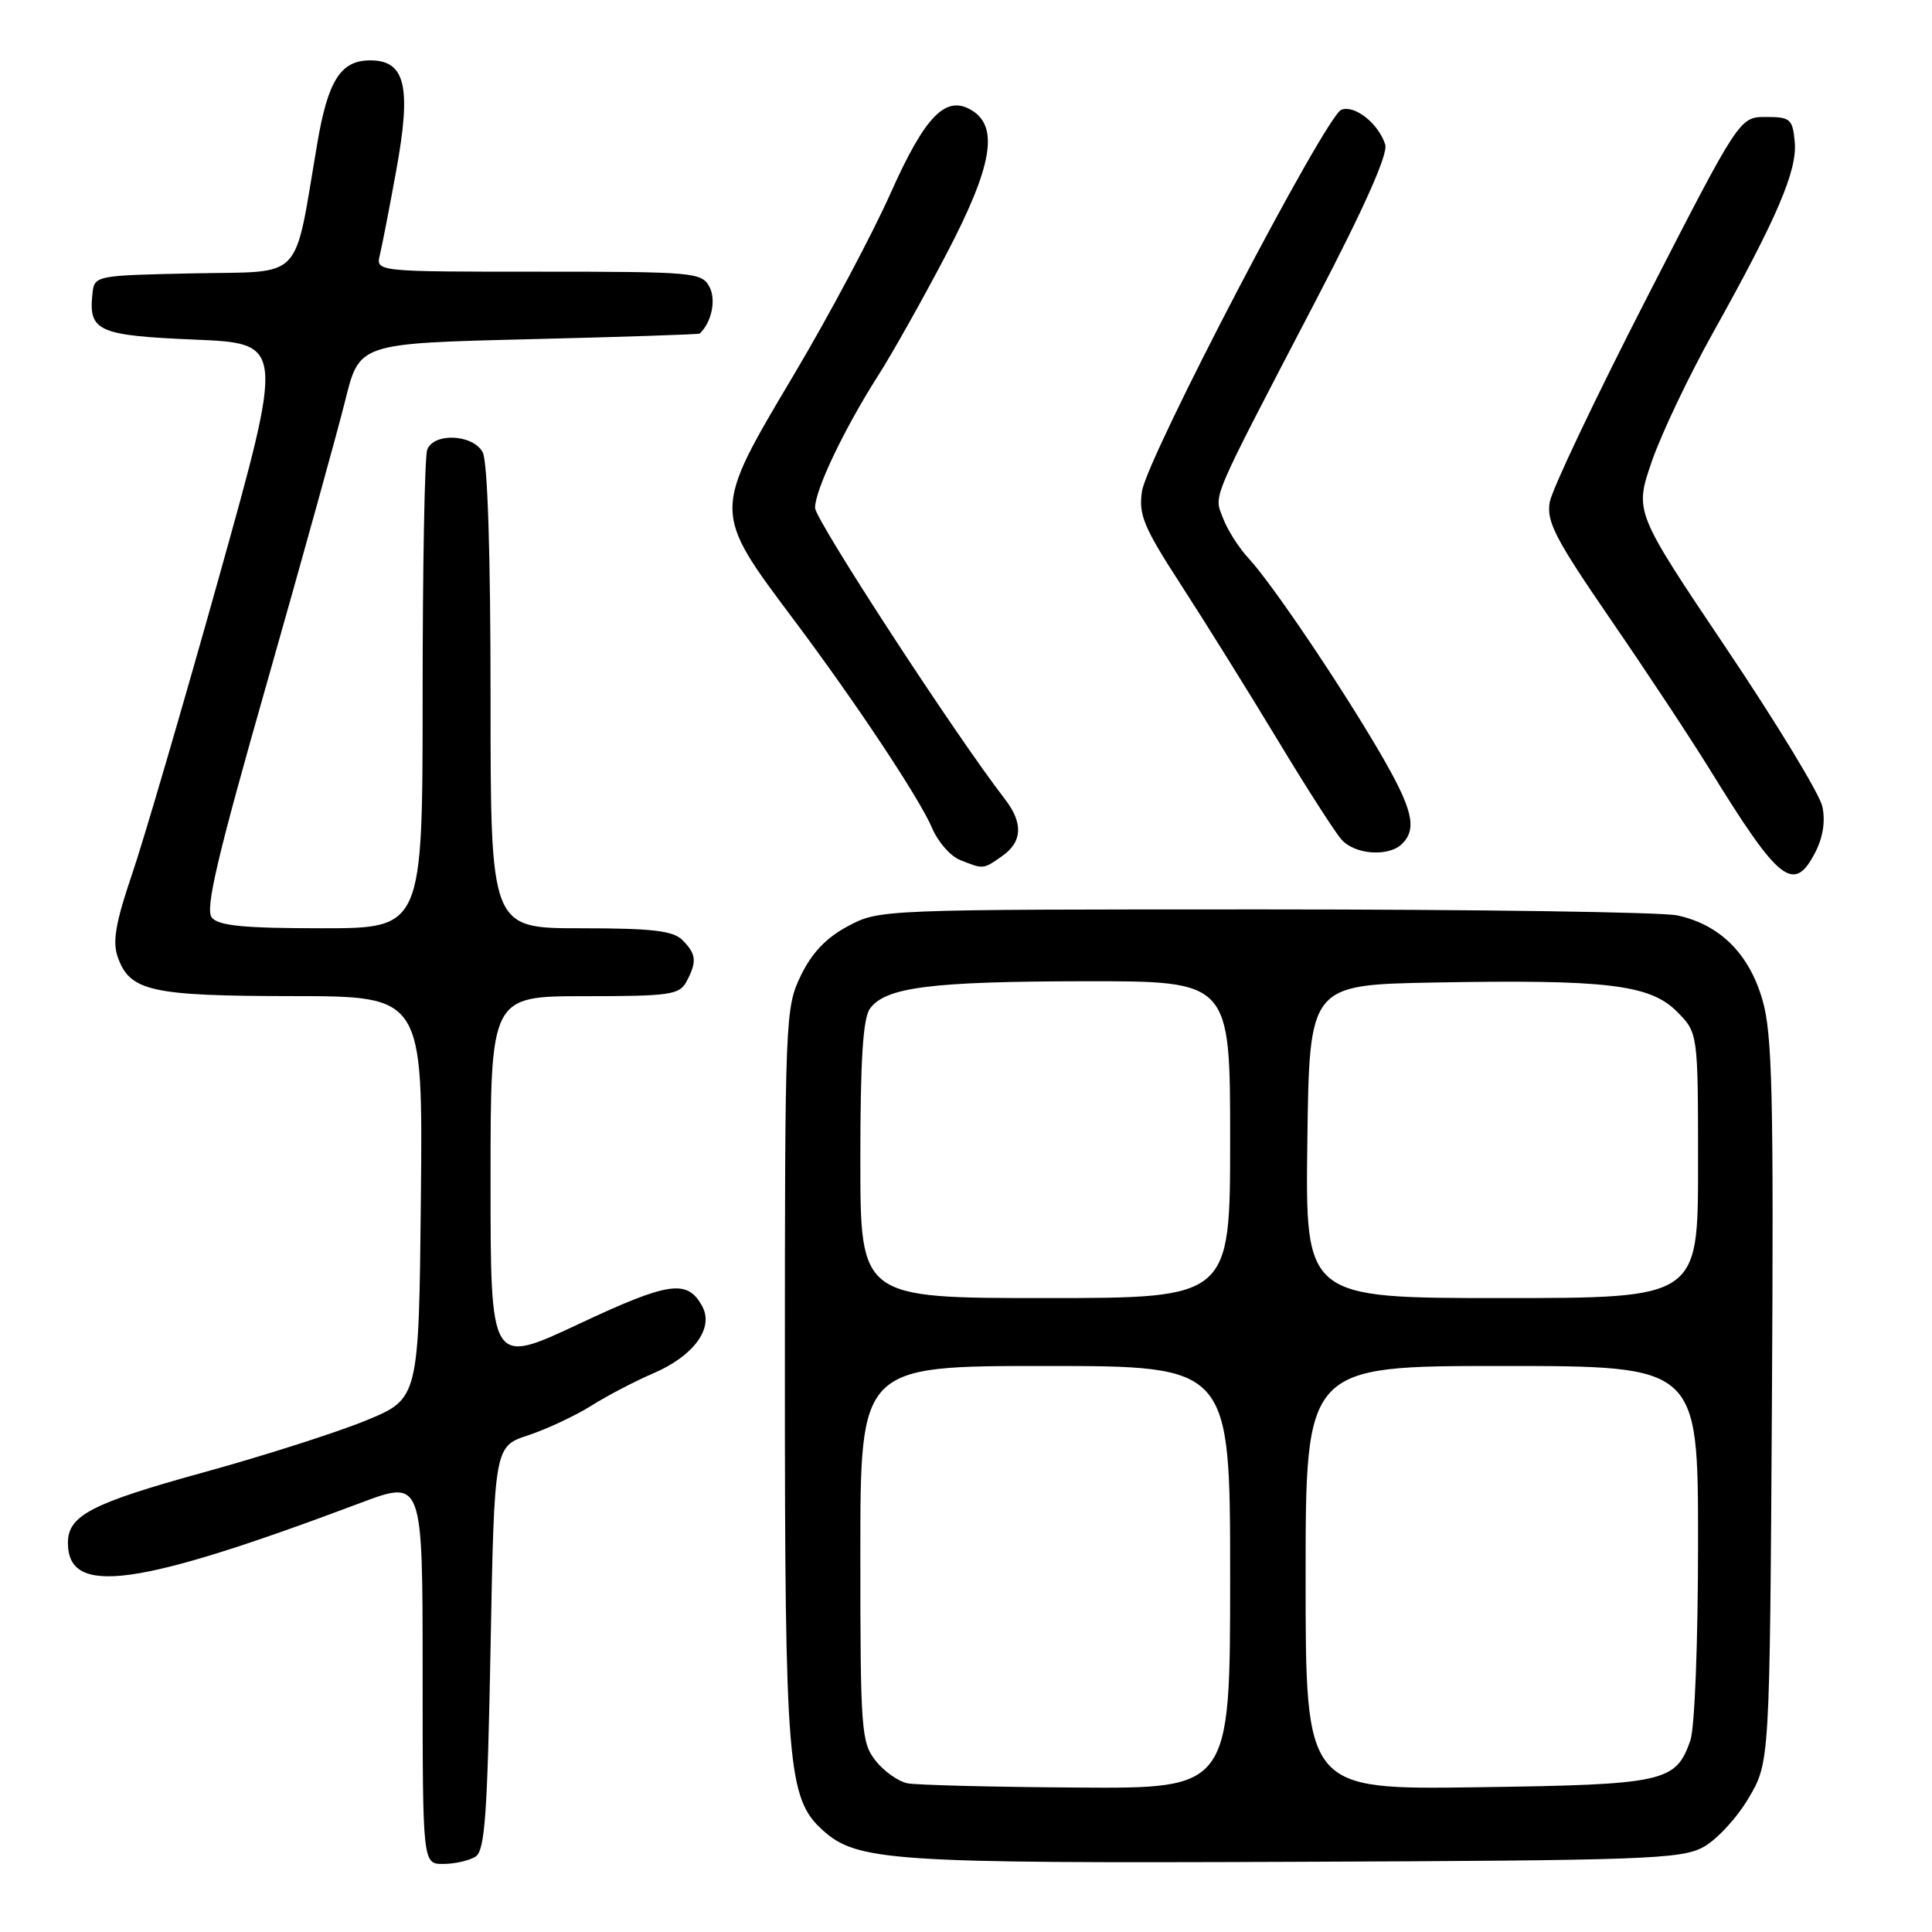 <?xml version="1.0" encoding="UTF-8" standalone="no"?>
<!DOCTYPE svg PUBLIC "-//W3C//DTD SVG 1.1//EN" "http://www.w3.org/Graphics/SVG/1.1/DTD/svg11.dtd" >
<svg xmlns="http://www.w3.org/2000/svg" xmlns:xlink="http://www.w3.org/1999/xlink" version="1.1" viewBox="0 0 256 256">
 <g >
 <path fill="currentColor"
d=" M 63.00 246.02 C 64.25 245.23 64.58 240.64 65.00 218.37 C 65.50 191.66 65.50 191.66 70.00 190.18 C 72.47 189.36 76.24 187.59 78.36 186.26 C 80.49 184.92 84.17 183.00 86.55 181.98 C 91.90 179.69 94.61 176.01 93.07 173.13 C 91.10 169.46 88.69 169.80 76.66 175.45 C 65.00 180.92 65.00 180.92 65.00 156.46 C 65.00 132.00 65.00 132.00 77.46 132.00 C 88.76 132.00 90.03 131.82 90.96 130.07 C 92.37 127.44 92.27 126.41 90.43 124.57 C 89.18 123.32 86.44 123.00 76.93 123.00 C 65.00 123.00 65.00 123.00 65.00 92.43 C 65.00 73.28 64.61 61.15 63.96 59.93 C 62.68 57.54 57.49 57.29 56.61 59.58 C 56.27 60.45 56.00 75.08 56.00 92.08 C 56.00 123.00 56.00 123.00 42.62 123.00 C 32.33 123.00 28.97 122.67 28.07 121.59 C 27.16 120.48 28.73 113.76 35.41 90.34 C 40.08 73.93 44.74 57.12 45.76 53.00 C 47.62 45.50 47.62 45.50 70.06 44.95 C 82.40 44.65 92.60 44.31 92.71 44.20 C 94.30 42.72 94.92 39.72 94.00 38.00 C 92.98 36.09 91.91 36.00 71.36 36.00 C 49.78 36.00 49.78 36.00 50.34 33.75 C 50.64 32.51 51.62 27.45 52.52 22.50 C 54.53 11.43 53.71 8.00 49.05 8.00 C 45.15 8.00 43.46 10.65 42.04 19.00 C 38.87 37.58 40.45 35.91 25.69 36.22 C 12.50 36.50 12.50 36.50 12.24 39.00 C 11.73 43.89 13.02 44.46 25.80 45.00 C 37.68 45.50 37.68 45.50 29.01 76.50 C 24.24 93.55 19.06 111.25 17.50 115.83 C 15.32 122.25 14.88 124.76 15.60 126.81 C 17.20 131.35 19.99 131.97 38.77 131.99 C 56.03 132.00 56.03 132.00 55.77 158.67 C 55.50 185.34 55.50 185.34 48.50 188.22 C 44.65 189.80 34.99 192.89 27.04 195.08 C 12.07 199.21 9.00 200.81 9.00 204.45 C 9.00 211.55 18.07 210.31 47.75 199.15 C 56.00 196.05 56.00 196.05 56.00 221.53 C 56.00 247.00 56.00 247.00 58.75 246.98 C 60.26 246.98 62.17 246.54 63.00 246.02 Z  M 225.71 244.74 C 227.48 243.78 230.18 240.85 231.71 238.24 C 234.50 233.50 234.50 233.50 234.79 185.63 C 235.03 144.89 234.84 136.98 233.53 132.47 C 231.75 126.34 227.86 122.49 222.22 121.29 C 220.17 120.86 195.55 120.50 167.50 120.50 C 116.75 120.50 116.48 120.51 112.36 122.72 C 109.48 124.25 107.57 126.26 106.11 129.28 C 104.05 133.52 104.00 134.87 104.00 182.13 C 104.00 233.91 104.36 238.30 108.99 242.49 C 113.55 246.62 118.00 246.92 171.50 246.70 C 218.01 246.52 222.78 246.35 225.71 244.74 Z  M 240.54 112.93 C 241.56 110.94 241.89 108.79 241.47 106.86 C 241.11 105.21 235.36 95.74 228.69 85.83 C 216.58 67.80 216.58 67.80 218.87 61.15 C 220.13 57.49 223.80 49.78 227.03 44.00 C 235.49 28.84 238.18 22.56 237.81 18.77 C 237.53 15.76 237.22 15.50 234.00 15.50 C 230.50 15.50 230.50 15.50 218.19 39.50 C 211.42 52.70 205.64 64.86 205.35 66.53 C 204.89 69.11 206.08 71.39 213.38 82.03 C 218.10 88.89 224.04 97.88 226.58 102.00 C 235.79 116.94 237.69 118.43 240.54 112.93 Z  M 132.78 113.44 C 135.48 111.55 135.61 109.06 133.15 105.88 C 126.64 97.47 108.00 68.87 108.00 67.29 C 108.00 64.91 111.85 56.85 116.33 49.81 C 118.20 46.89 122.29 39.61 125.42 33.63 C 131.44 22.14 132.38 16.88 128.83 14.66 C 125.36 12.49 122.62 15.26 117.99 25.64 C 115.57 31.06 109.86 41.79 105.30 49.47 C 94.30 67.99 94.30 67.60 105.33 82.32 C 113.50 93.23 121.91 105.91 123.53 109.77 C 124.29 111.56 125.94 113.45 127.21 113.95 C 130.32 115.20 130.26 115.21 132.78 113.44 Z  M 185.80 111.80 C 187.82 109.78 187.17 107.15 182.85 99.74 C 177.55 90.66 168.47 77.23 165.46 74.00 C 164.18 72.62 162.65 70.24 162.07 68.69 C 160.84 65.45 160.15 67.08 174.38 39.77 C 180.85 27.36 183.94 20.40 183.55 19.15 C 182.66 16.37 179.51 13.87 177.74 14.54 C 175.65 15.35 152.01 60.58 151.32 65.09 C 150.85 68.21 151.52 69.83 156.55 77.59 C 159.72 82.49 165.44 91.67 169.26 98.00 C 173.08 104.33 176.90 110.29 177.76 111.25 C 179.54 113.26 184.03 113.57 185.80 111.80 Z  M 120.27 236.30 C 119.04 236.06 117.13 234.71 116.02 233.30 C 114.12 230.88 114.00 229.30 114.00 205.87 C 114.00 181.00 114.00 181.00 138.50 181.00 C 163.00 181.00 163.00 181.00 163.00 209.00 C 163.00 237.00 163.00 237.00 142.75 236.86 C 131.61 236.79 121.50 236.53 120.27 236.30 Z  M 173.00 209.07 C 173.00 181.00 173.00 181.00 199.00 181.00 C 225.00 181.00 225.00 181.00 225.00 204.35 C 225.00 217.61 224.56 228.96 223.98 230.62 C 222.05 236.15 220.61 236.47 195.75 236.82 C 173.00 237.14 173.00 237.14 173.00 209.07 Z  M 114.00 153.69 C 114.00 140.42 114.35 134.90 115.28 133.64 C 117.34 130.81 123.35 130.05 143.75 130.02 C 163.00 130.00 163.00 130.00 163.00 151.00 C 163.00 172.00 163.00 172.00 138.50 172.00 C 114.00 172.00 114.00 172.00 114.00 153.69 Z  M 173.23 151.25 C 173.50 130.50 173.50 130.50 190.00 130.19 C 212.85 129.77 218.60 130.45 222.18 134.02 C 225.00 136.85 225.00 136.85 225.00 154.42 C 225.00 172.00 225.00 172.00 198.98 172.00 C 172.96 172.00 172.96 172.00 173.23 151.25 Z "/>
</g>
</svg>